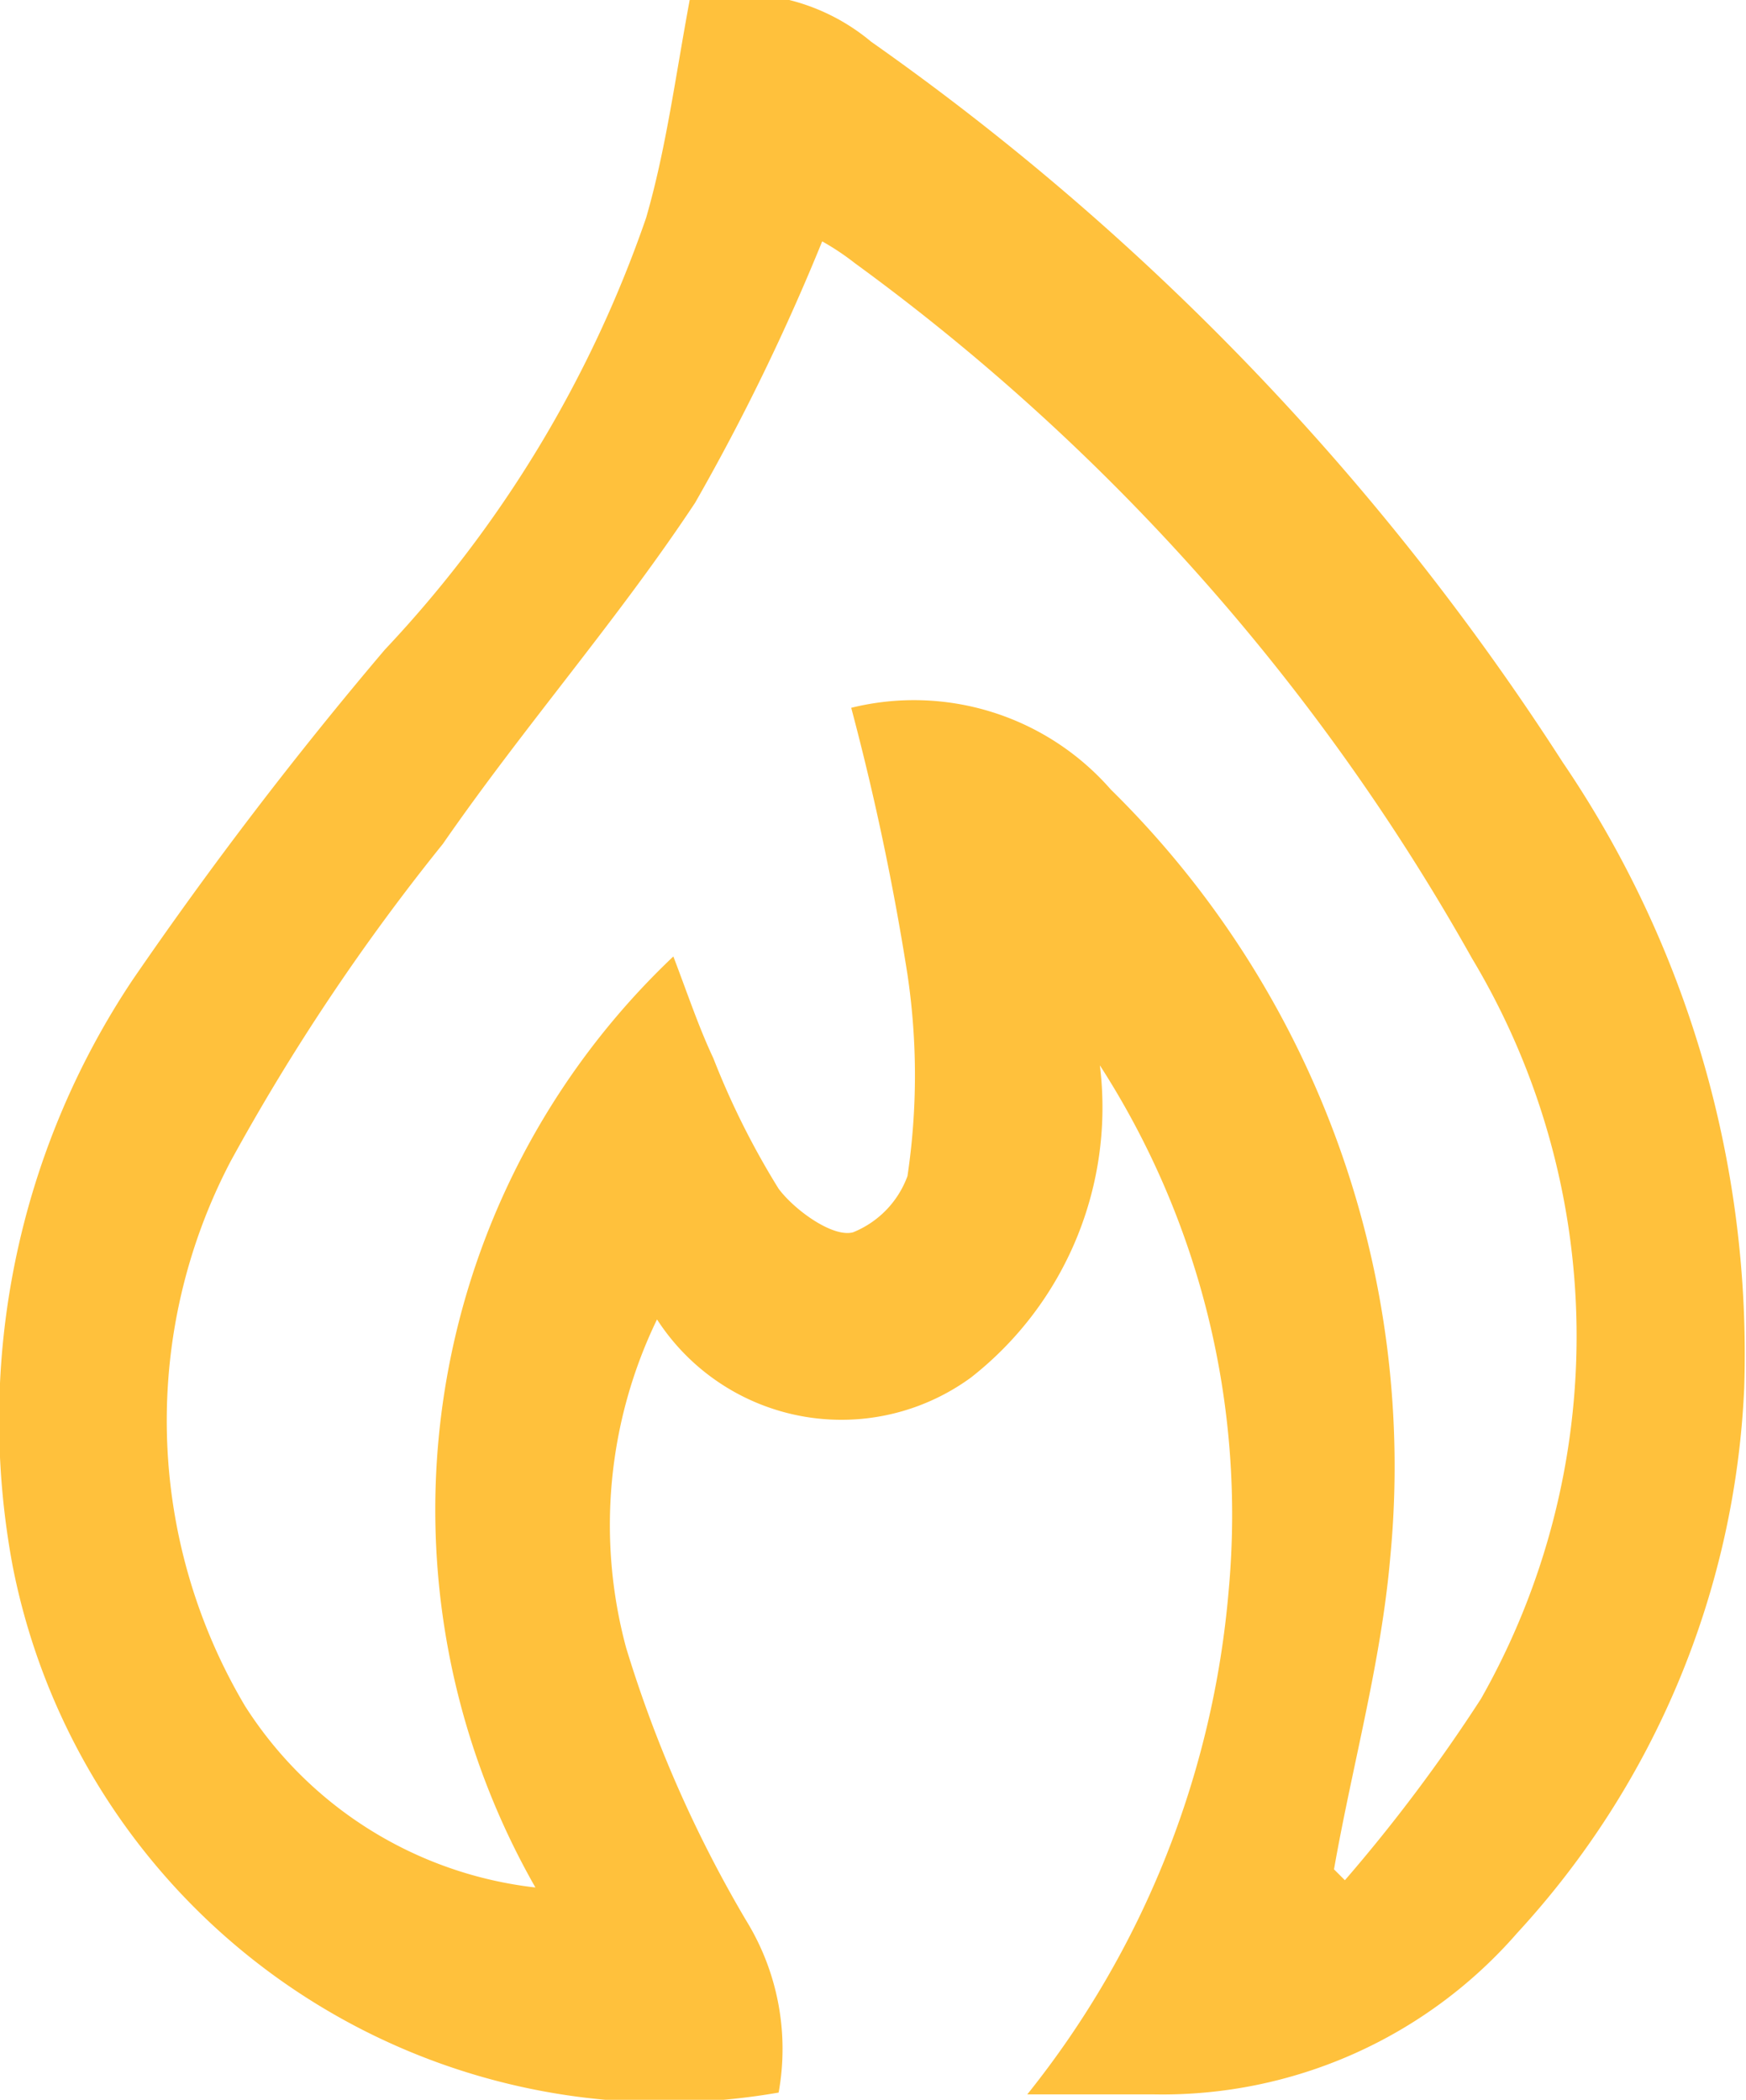 <svg id="圖層_1" data-name="圖層 1" xmlns="http://www.w3.org/2000/svg" viewBox="0 0 9.62 11.57"><defs><style>.cls-1{fill:#ffc13c;}</style></defs><title>0</title><path class="cls-1" d="M3.8,0a1.13,1.13,0,0,1,1,.23A14.33,14.33,0,0,1,8.61,4.2a5.8,5.8,0,0,1,1,3.45,4.74,4.74,0,0,1-1.25,3,2.59,2.59,0,0,1-2,.89h-.7A5.13,5.13,0,0,0,6.77,8.76a4.57,4.57,0,0,0-.71-2.89,1.89,1.89,0,0,1-.71,1.72,1.21,1.21,0,0,1-1.73-.32,2.6,2.6,0,0,0-.17,1.81,6.91,6.91,0,0,0,.66,1.5,1.35,1.35,0,0,1,.18.95A3.66,3.66,0,0,1,.07,8.63,4.37,4.37,0,0,1,.73,5.4,22.42,22.42,0,0,1,2.12,3.58,6.61,6.61,0,0,0,3.56,1.2C3.67.82,3.72.43,3.8,0ZM7.35,10.3l.06.06a9,9,0,0,0,.75-1,4.05,4.05,0,0,0-.05-4.08,12,12,0,0,0-3.4-3.83,1.4,1.4,0,0,0-.18-.12,12,12,0,0,1-.7,1.44C3.4,3.42,2.89,4,2.44,4.65A11.86,11.86,0,0,0,1.27,6.4a3.08,3.08,0,0,0,.08,3,2.19,2.19,0,0,0,1.6,1,4.2,4.2,0,0,1,.76-5.13c.08.21.14.39.22.56a4.4,4.4,0,0,0,.36.72c.09.12.3.27.41.24A.53.53,0,0,0,5,6.48a3.77,3.77,0,0,0,0-1.11A14.4,14.4,0,0,0,4.69,3.9a1.44,1.44,0,0,1,1.43.45A5.23,5.23,0,0,1,7.66,8.58C7.61,9.16,7.45,9.73,7.35,10.3Z"/></svg>